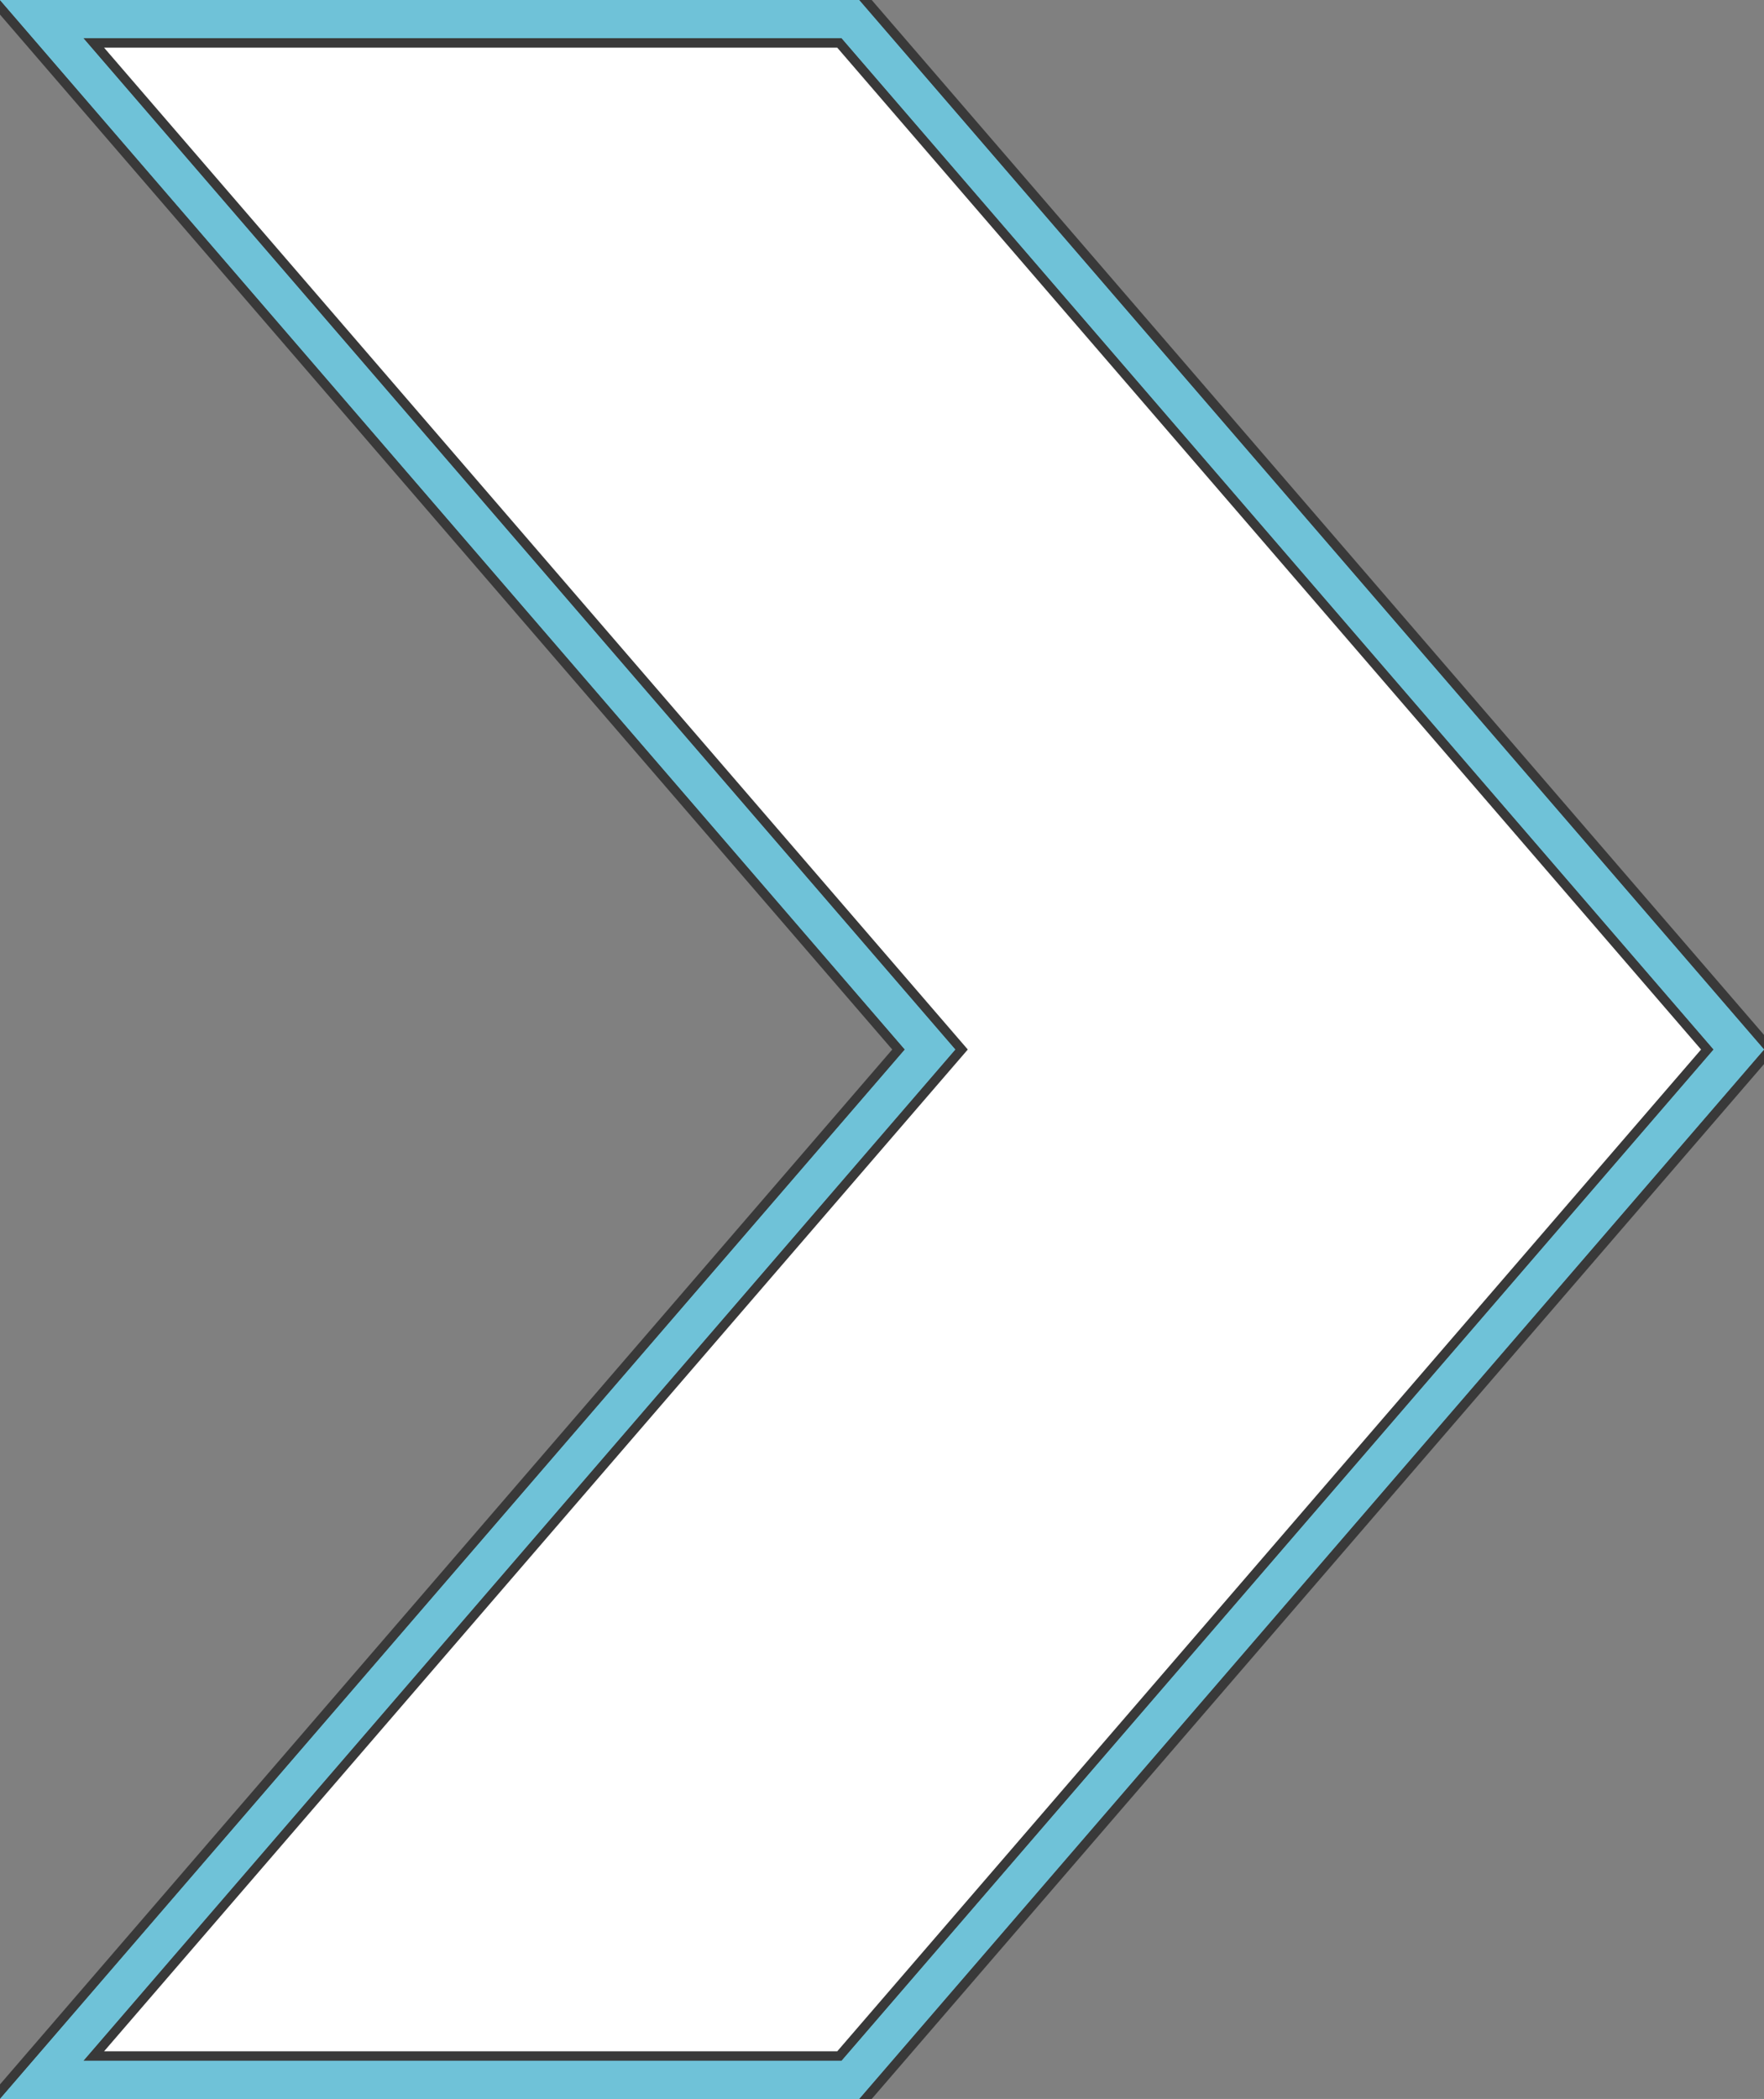 <?xml version="1.0" encoding="utf-8"?>
<!-- Generator: Adobe Illustrator 17.0.0, SVG Export Plug-In . SVG Version: 6.00 Build 0)  -->
<!DOCTYPE svg PUBLIC "-//W3C//DTD SVG 1.1//EN" "http://www.w3.org/Graphics/SVG/1.1/DTD/svg11.dtd">
<svg version="1.1" id="Capa_1" xmlns="http://www.w3.org/2000/svg" xmlns:xlink="http://www.w3.org/1999/xlink" x="0px" y="0px"
	 width="23.125px" height="27.509px" viewBox="0 0 23.125 27.509" style="enable-background:new 0 0 23.125 27.509;"
	 xml:space="preserve">
<rect x="0" y="0" width="23.125" height="27.509" fill="#808080" stroke="none"/>
<polygon style="fill:#FFFFFF;stroke:#393939;stroke-width:0.75;stroke-miterlimit:10;" points="11.148,0.25 22.795,13.755 
	11.148,27.259 0.546,27.259 12.192,13.755 0.546,0.25 "/>
<polygon style="fill:none;stroke:#6FC2D8;stroke-width:0.5;stroke-miterlimit:10;" points="11.148,0.25 22.795,13.755 
	11.148,27.259 0.546,27.259 12.192,13.755 0.546,0.25 "/>
<polygon style="fill:none;stroke:#6FC2D8;stroke-width:0.5;stroke-miterlimit:10;" points="11.147,0.25 22.795,13.755 
	11.147,27.259 0.546,27.259 12.193,13.755 0.546,0.25 "/>
</svg>
